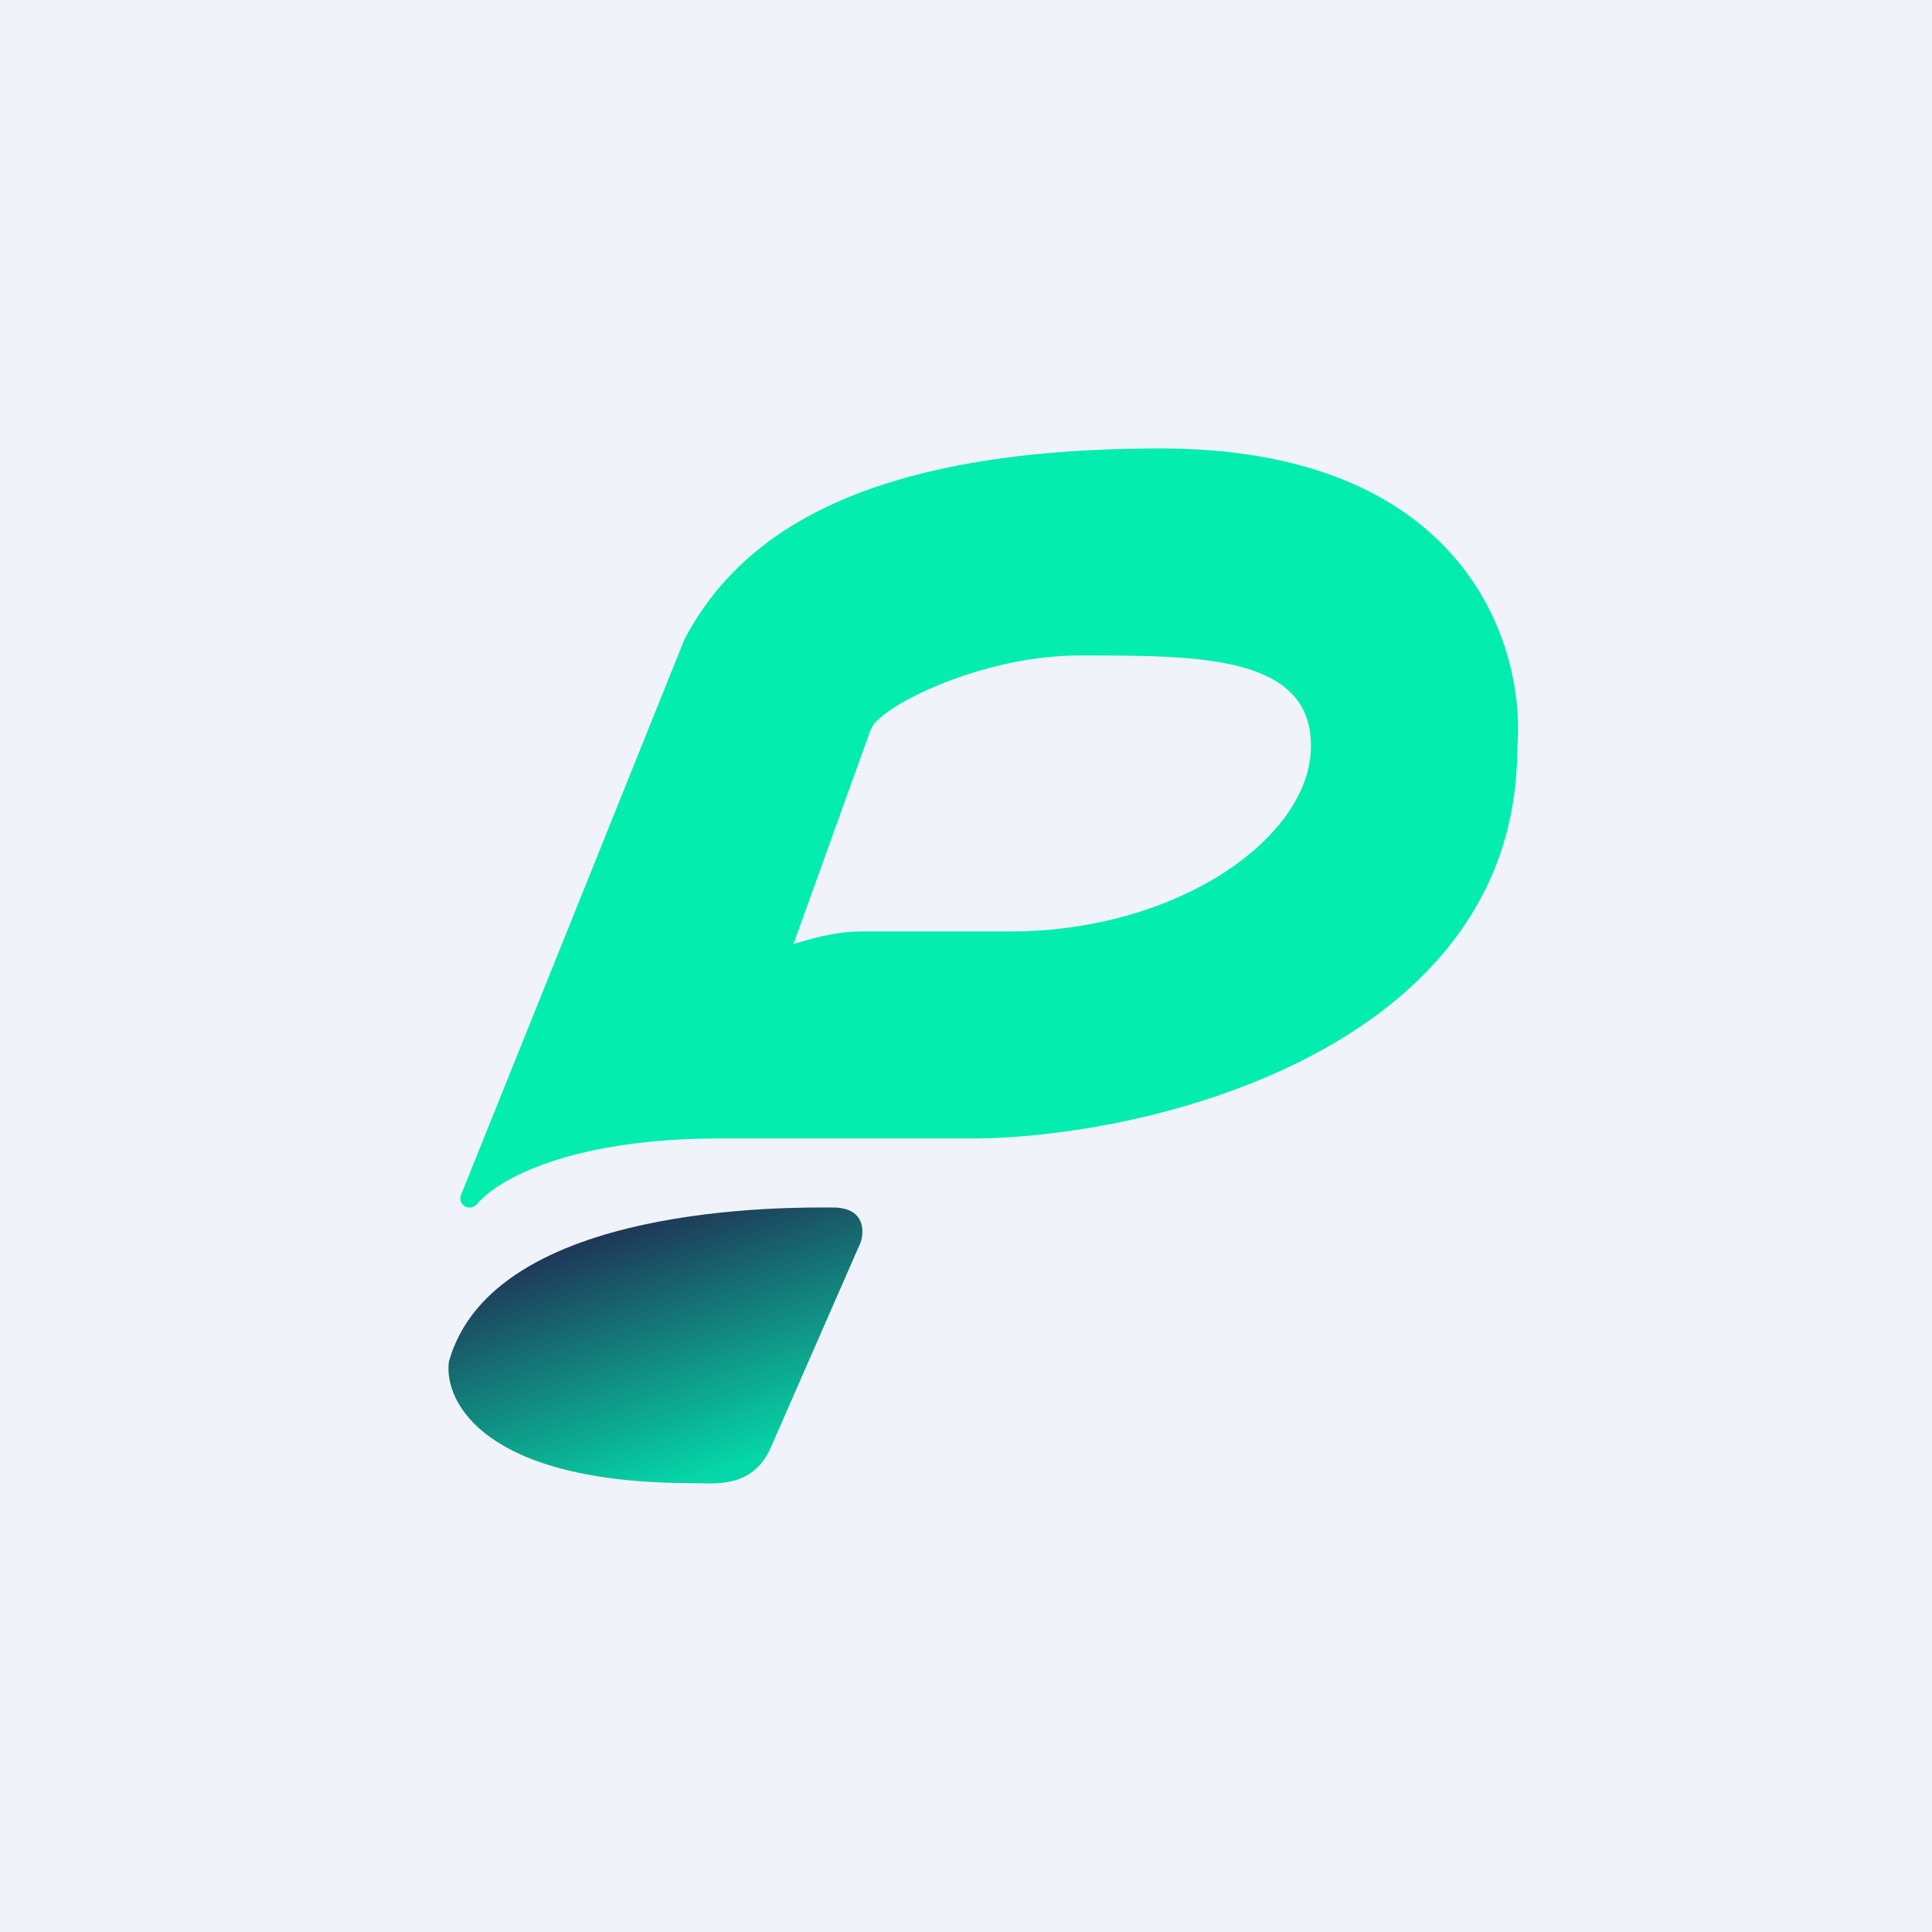 <svg xmlns="http://www.w3.org/2000/svg" width="24" height="24" fill="none" viewBox="0 0 24 24"><rect x="0" y="0" width="24" height="24" fill="#808080" stroke="none"/><g clip-path="url(#a)"><path fill="#F0F3FA" d="M0 0h24v24H0z"/><path fill="#03EDAE" d="M5.927 14.957c.317-.369 1.294-.814 3-.814h3.107c2.271.004 6.814-1.132 6.814-4.847.112-1.243-.617-3.725-4.431-3.725s-5.263 1.14-5.914 2.37l-2.777 6.905a.113.113 0 0 0 .107.154.12.12 0 0 0 .094-.043m3.93-3.231.956-2.653a.3.3 0 0 1 .051-.086c.257-.304 1.419-.844 2.541-.844h.056c1.44 0 2.824 0 2.824 1.123 0 1.14-1.658 2.305-3.737 2.305h-1.842c-.326 0-.6.086-.76.129z"/><path fill="url(#b)" d="M9.575 17.983c-.228.514-.695.441-.978.441-2.571 0-3.085-1.002-3.021-1.508.553-1.98 4.286-1.916 4.77-1.916.39 0 .394.283.347.429z"/></g><defs><linearGradient id="b" x1="7.252" x2="8.357" y1="15.202" y2="18.485" gradientUnits="userSpaceOnUse"><stop stop-color="#202D52"/><stop offset="1" stop-color="#05D8A8"/></linearGradient><clipPath id="a"><path fill="#fff" d="M0 0h24v24H0z"/></clipPath></defs></svg>